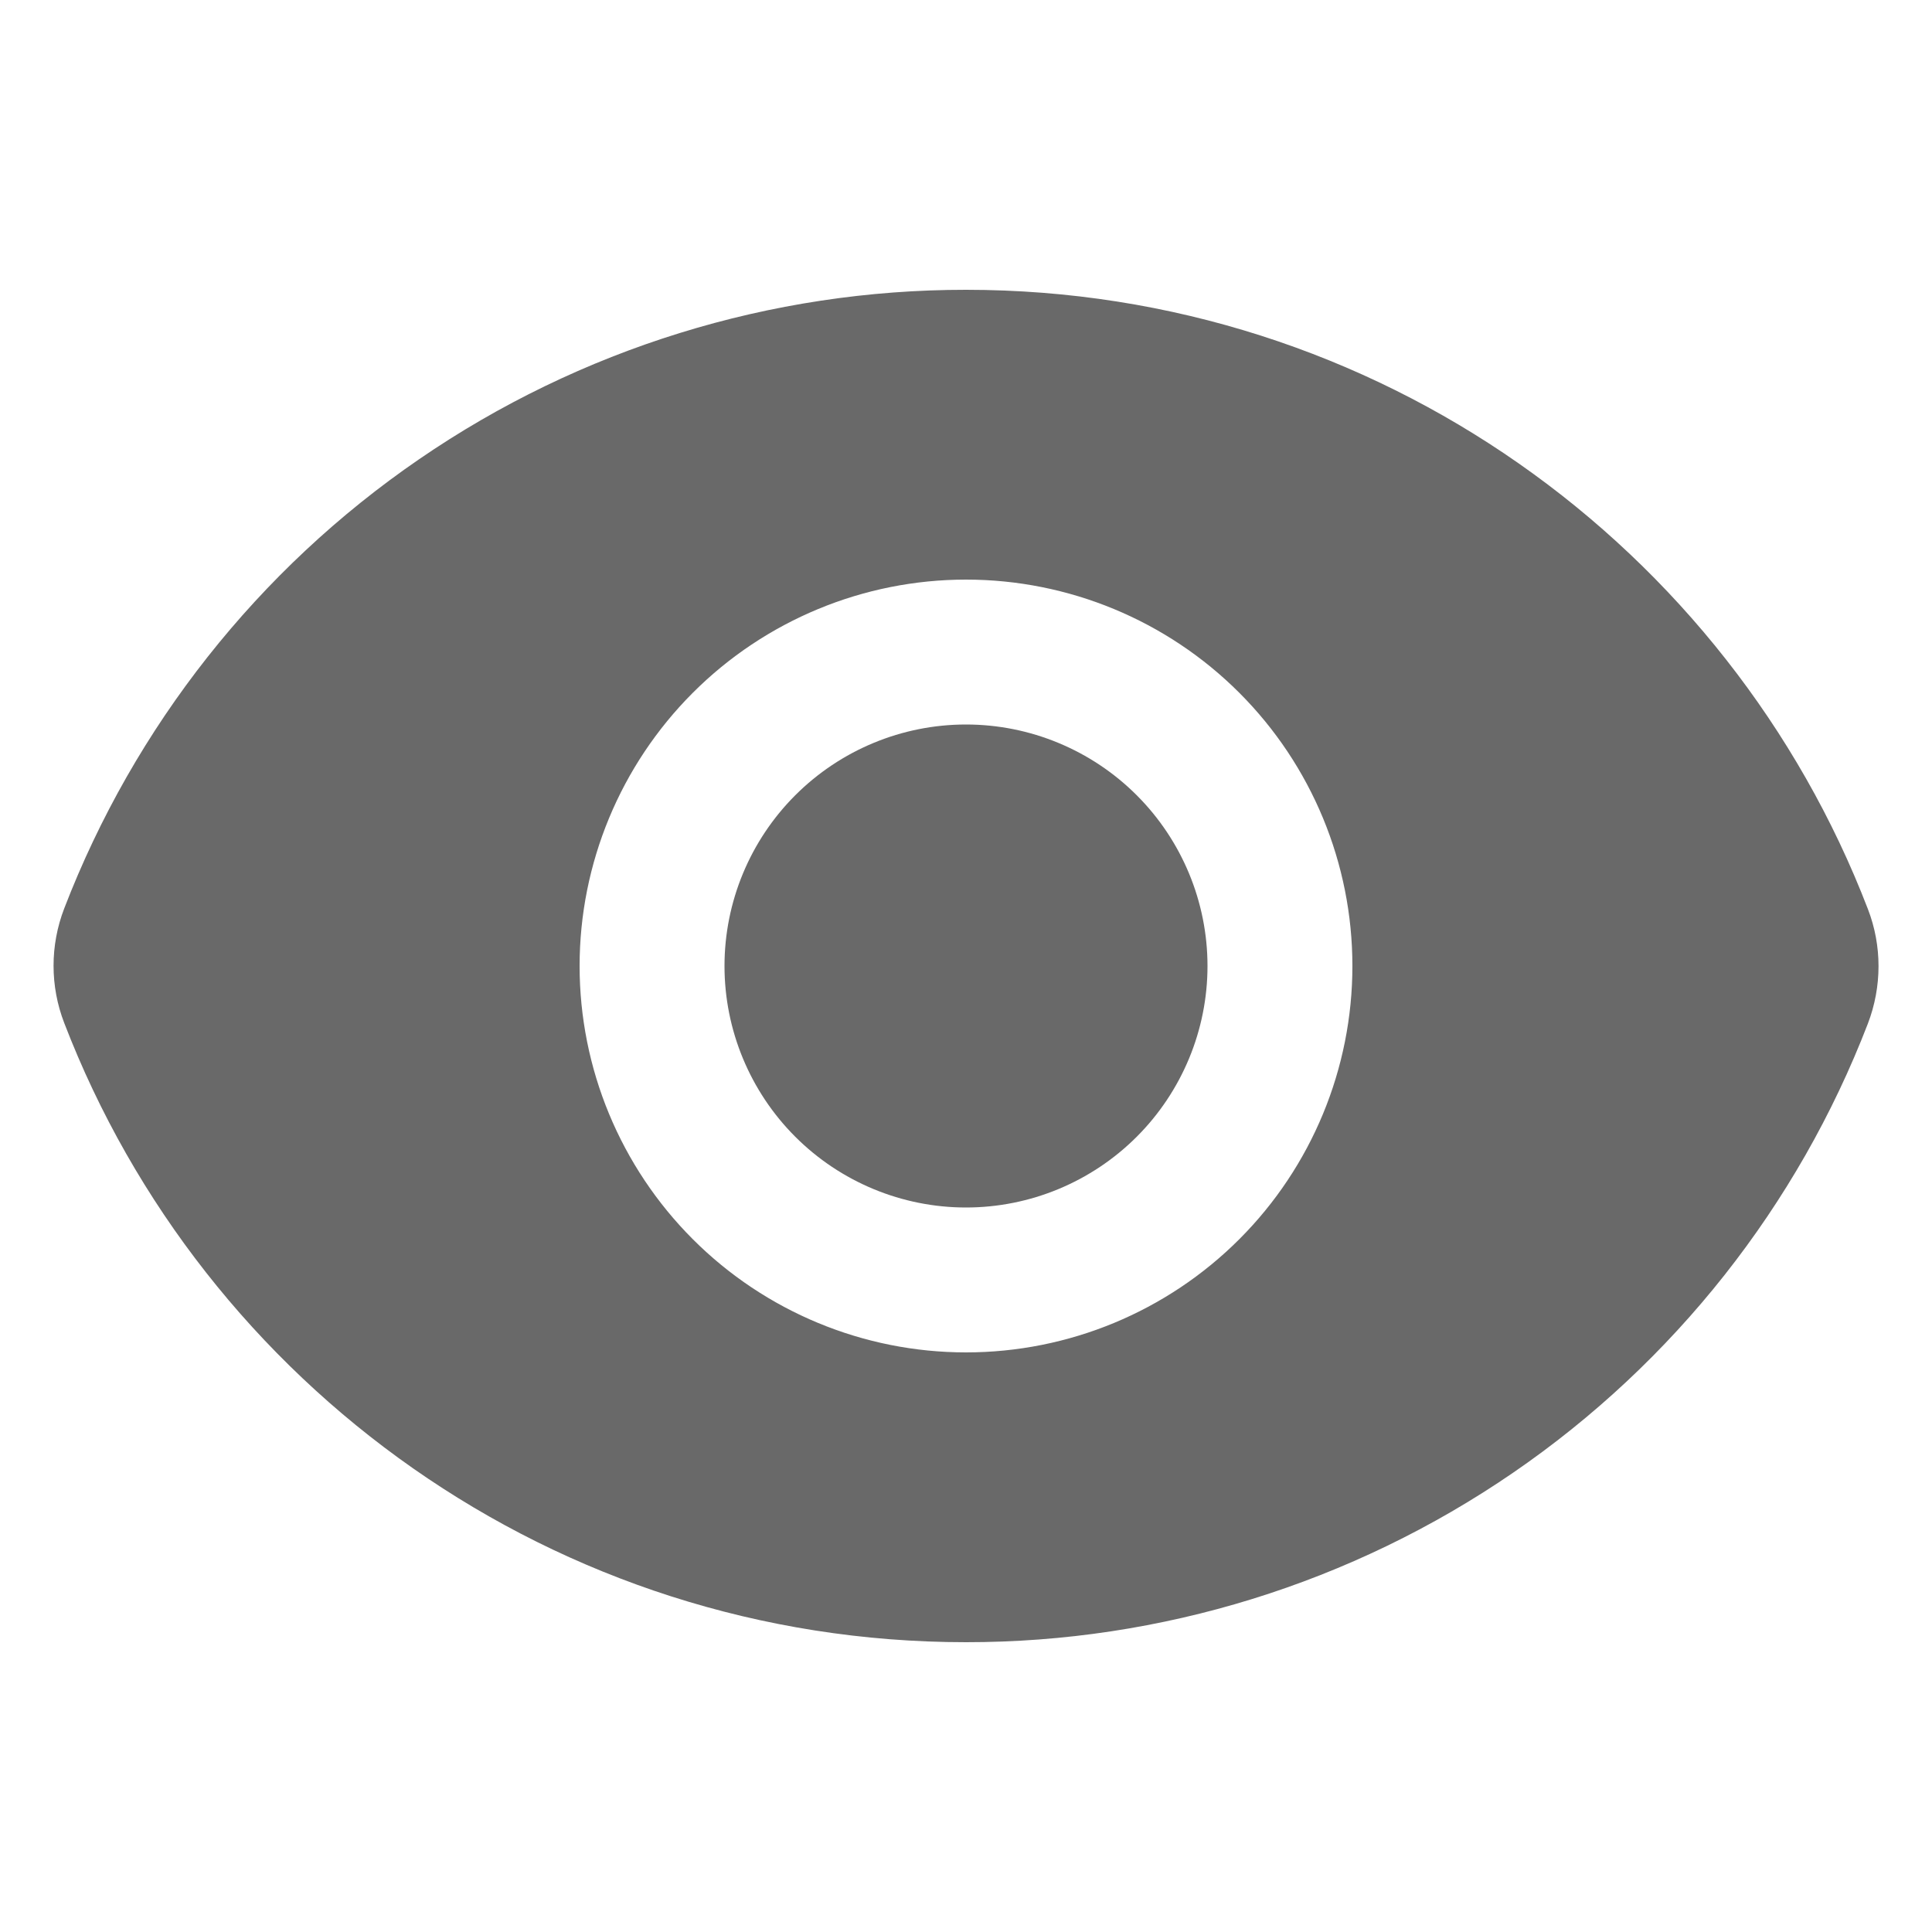 <svg width="16" height="16" viewBox="0 0 16 16" fill="none" xmlns="http://www.w3.org/2000/svg">
<path d="M8 10C8.53 10 9.039 9.789 9.414 9.414C9.789 9.039 10 8.53 10 8C10 7.47 9.789 6.961 9.414 6.586C9.039 6.211 8.53 6 8 6C7.47 6 6.961 6.211 6.586 6.586C6.211 6.961 6 7.47 6 8C6 8.53 6.211 9.039 6.586 9.414C6.961 9.789 7.47 10 8 10Z" fill="#696969"/>
<path fill-rule="evenodd" clip-rule="evenodd" d="M0.532 8.472C0.414 8.167 0.414 7.829 0.532 7.523C1.113 6.015 2.138 4.717 3.471 3.803C4.804 2.888 6.384 2.399 8 2.4C11.406 2.4 14.315 4.528 15.469 7.528C15.587 7.833 15.586 8.171 15.469 8.477C14.888 9.985 13.863 11.283 12.53 12.197C11.196 13.112 9.617 13.601 8 13.6C4.595 13.6 1.686 11.472 0.532 8.472ZM11.2 8C11.2 8.849 10.863 9.663 10.263 10.263C9.663 10.863 8.849 11.2 8 11.2C7.152 11.2 6.338 10.863 5.738 10.263C5.138 9.663 4.8 8.849 4.8 8C4.8 7.151 5.138 6.337 5.738 5.737C6.338 5.137 7.152 4.8 8 4.8C8.849 4.8 9.663 5.137 10.263 5.737C10.863 6.337 11.2 7.151 11.2 8Z" fill="#696969"/>
</svg>
